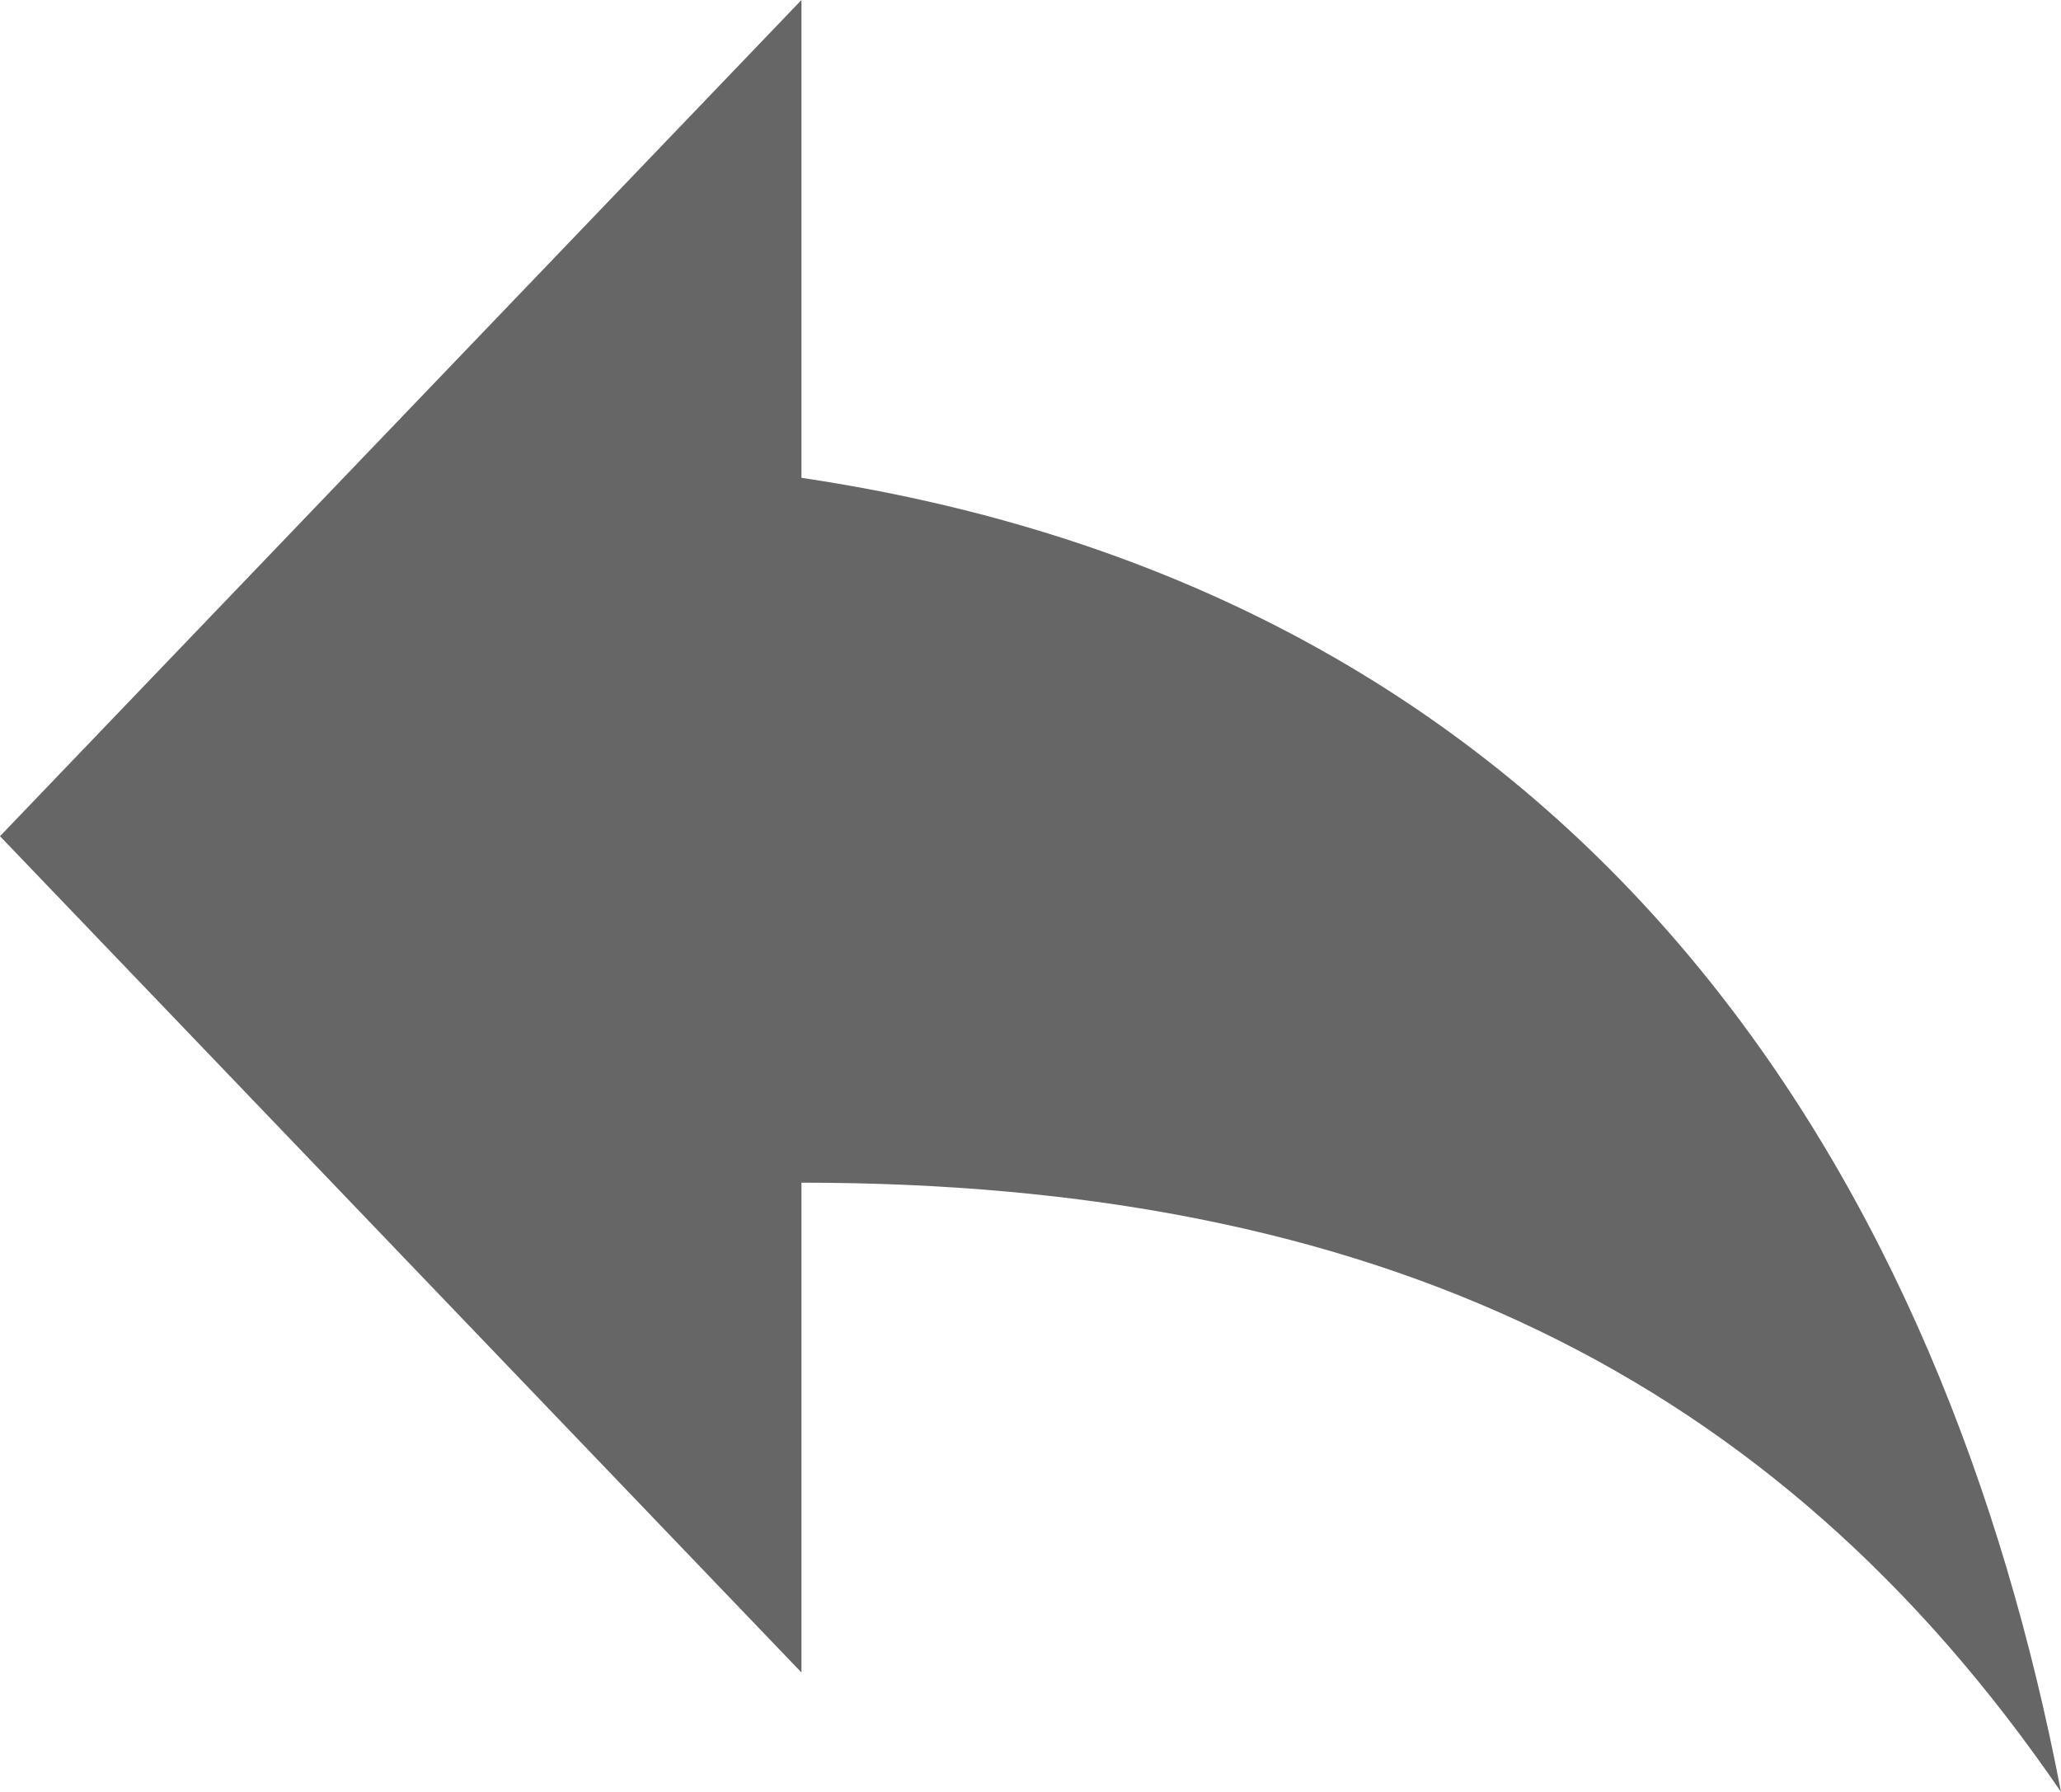 <svg width="23" height="20" viewBox="0 0 23 20" fill="none" xmlns="http://www.w3.org/2000/svg">
<path d="M8.944 5.333V0L0 9.333L8.944 18.667V13.2C15.333 13.2 19.806 15.333 23 20C21.722 13.333 17.889 6.667 8.944 5.333Z" fill="black" fill-opacity="0.6"/>
</svg>

